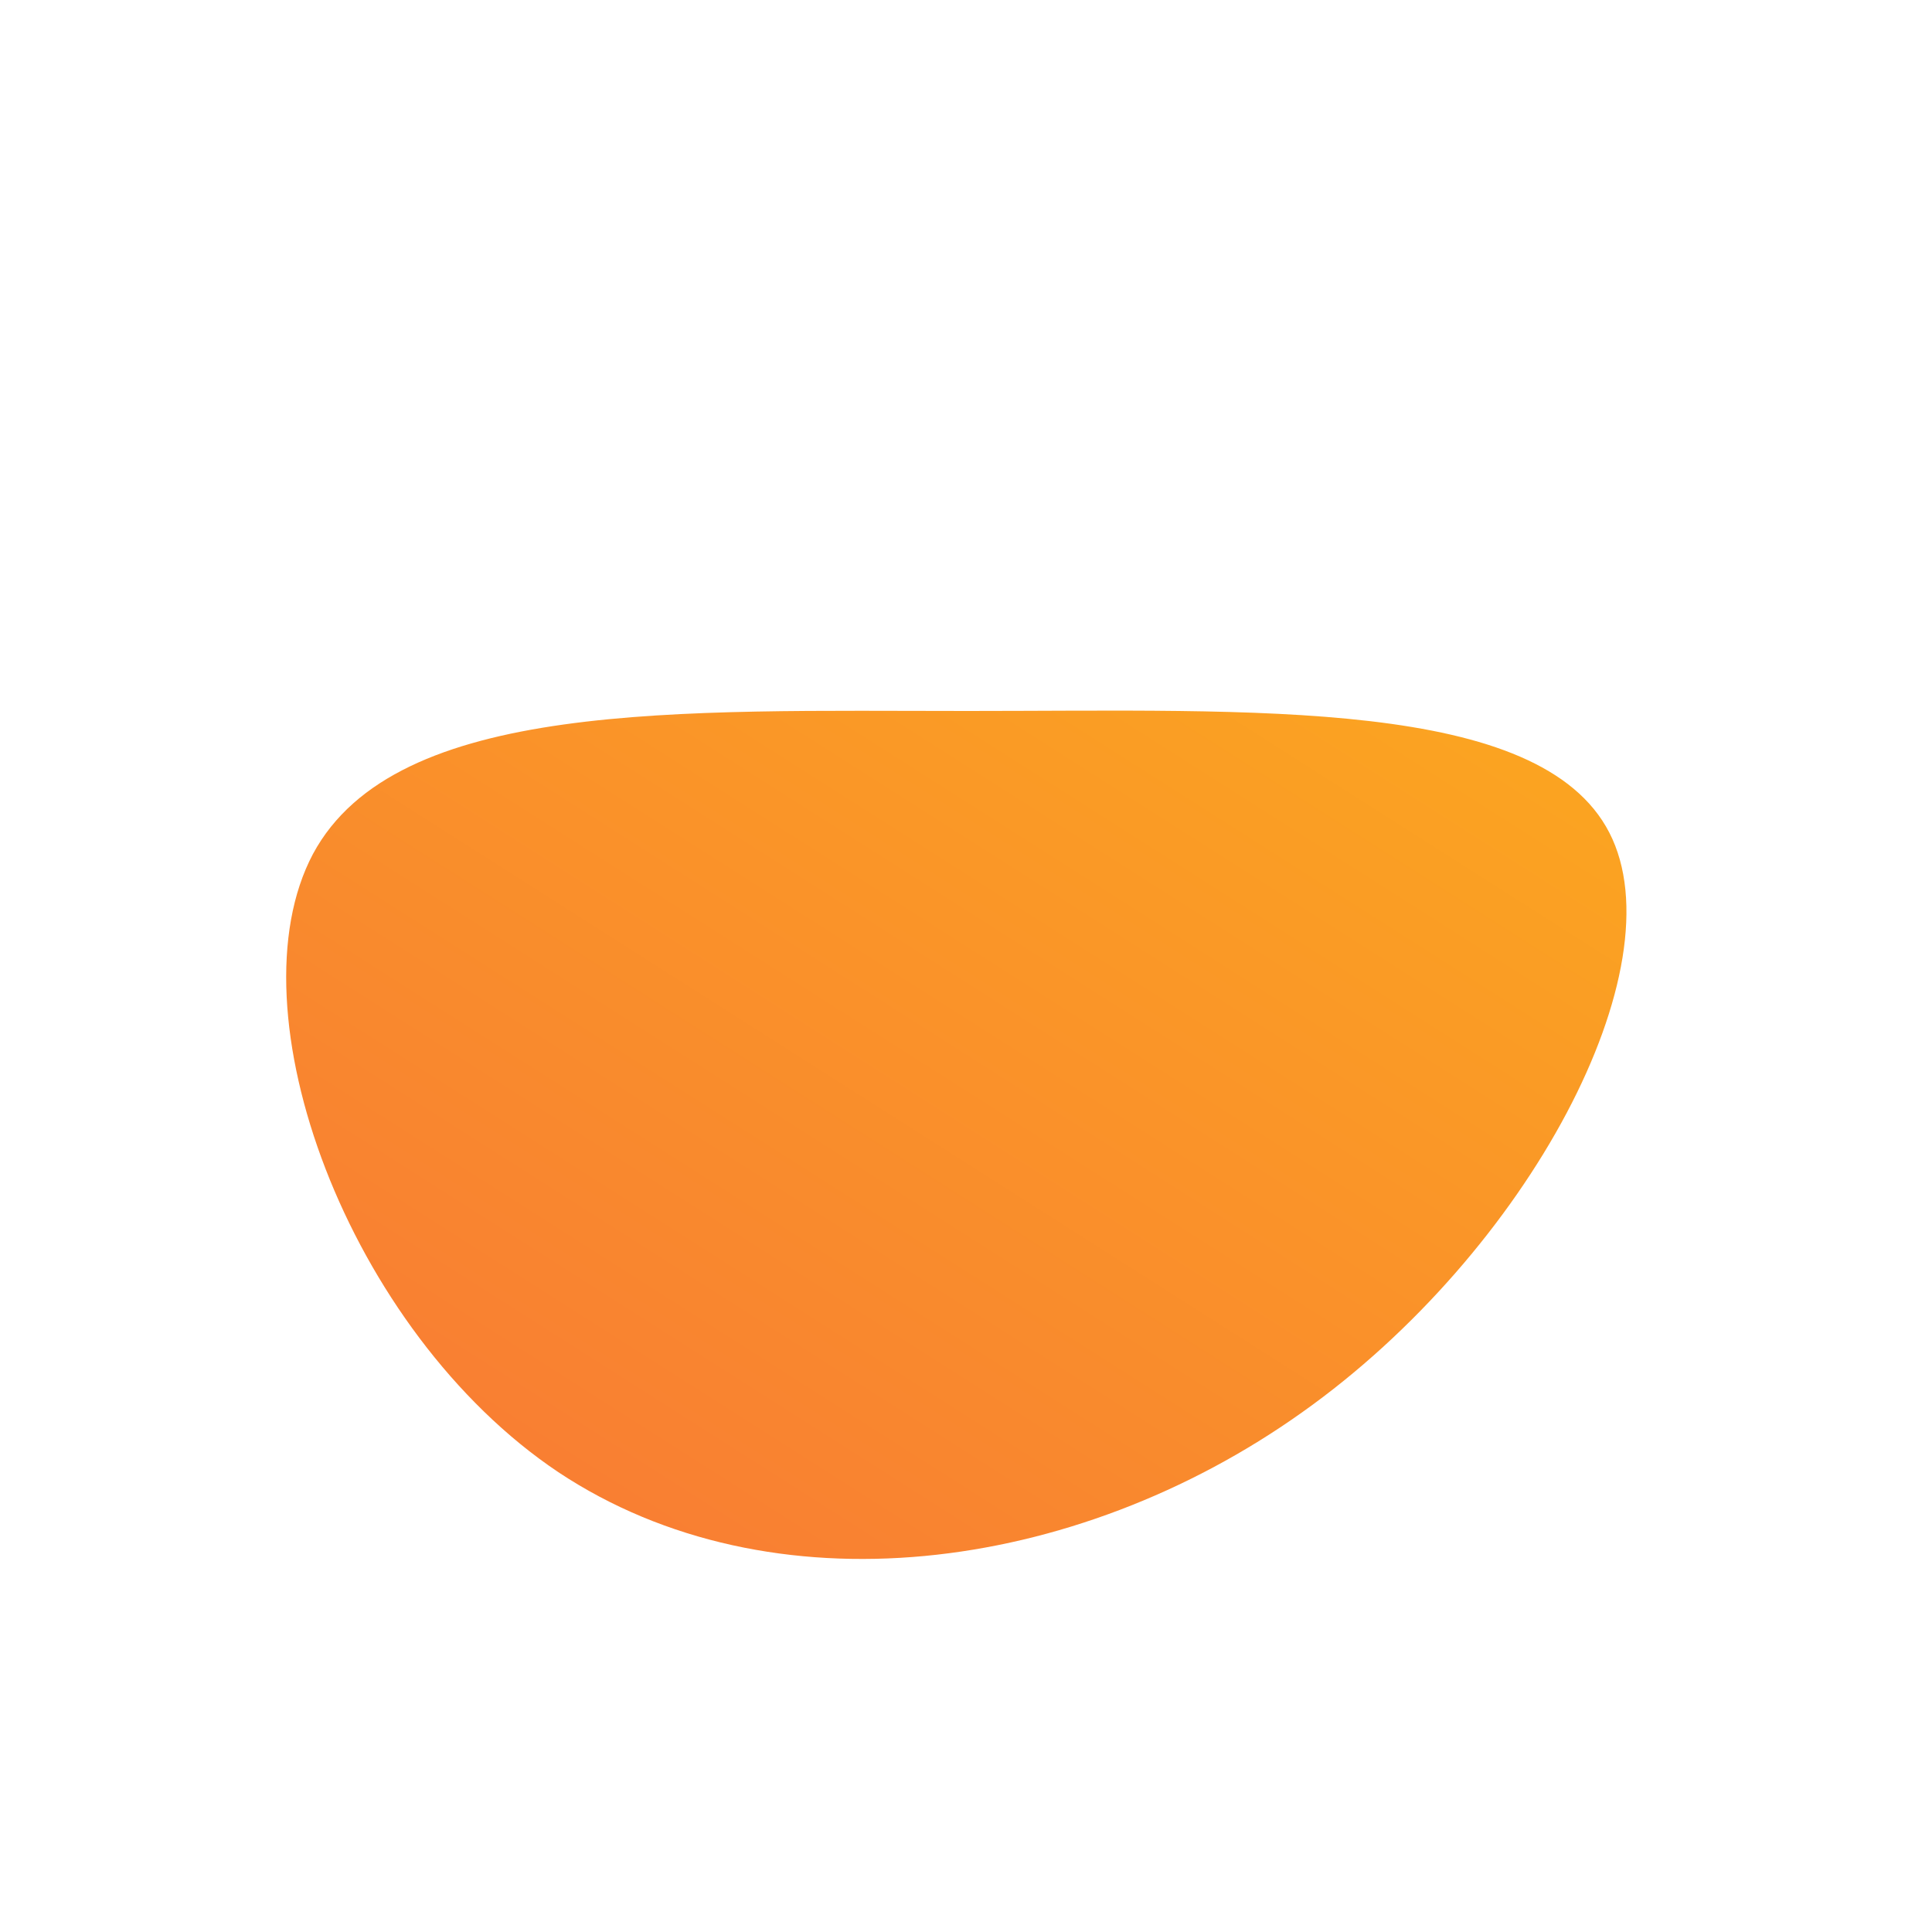 <!--?xml version="1.0" standalone="no"?-->
              <svg id="sw-js-blob-svg" viewBox="0 0 100 100" xmlns="http://www.w3.org/2000/svg" version="1.1">
                    <defs> 
                        <linearGradient id="sw-gradient" x1="0" x2="1" y1="1" y2="0">
                            <stop id="stop1" stop-color="rgba(248, 117, 55, 1)" offset="0%"></stop>
                            <stop id="stop2" stop-color="rgba(251, 168, 31, 1)" offset="100%"></stop>
                        </linearGradient>
                    </defs>
                <path fill="url(#sw-gradient)" d="M33.3,-6.9C36.9,0.1,29.1,14.8,17.4,23.1C5.6,31.5,-10.1,33.5,-21.1,26.2C-32,18.9,-38.1,2.3,-33.8,-5.8C-29.5,-13.8,-14.8,-13.2,0.1,-13.2C14.9,-13.2,29.7,-13.9,33.3,-6.9Z" width="100%" height="100%" transform="translate(50 50)" style="transition: all 0.3s ease 0s;" stroke-width="0" stroke="url(#sw-gradient)"></path>
              </svg>